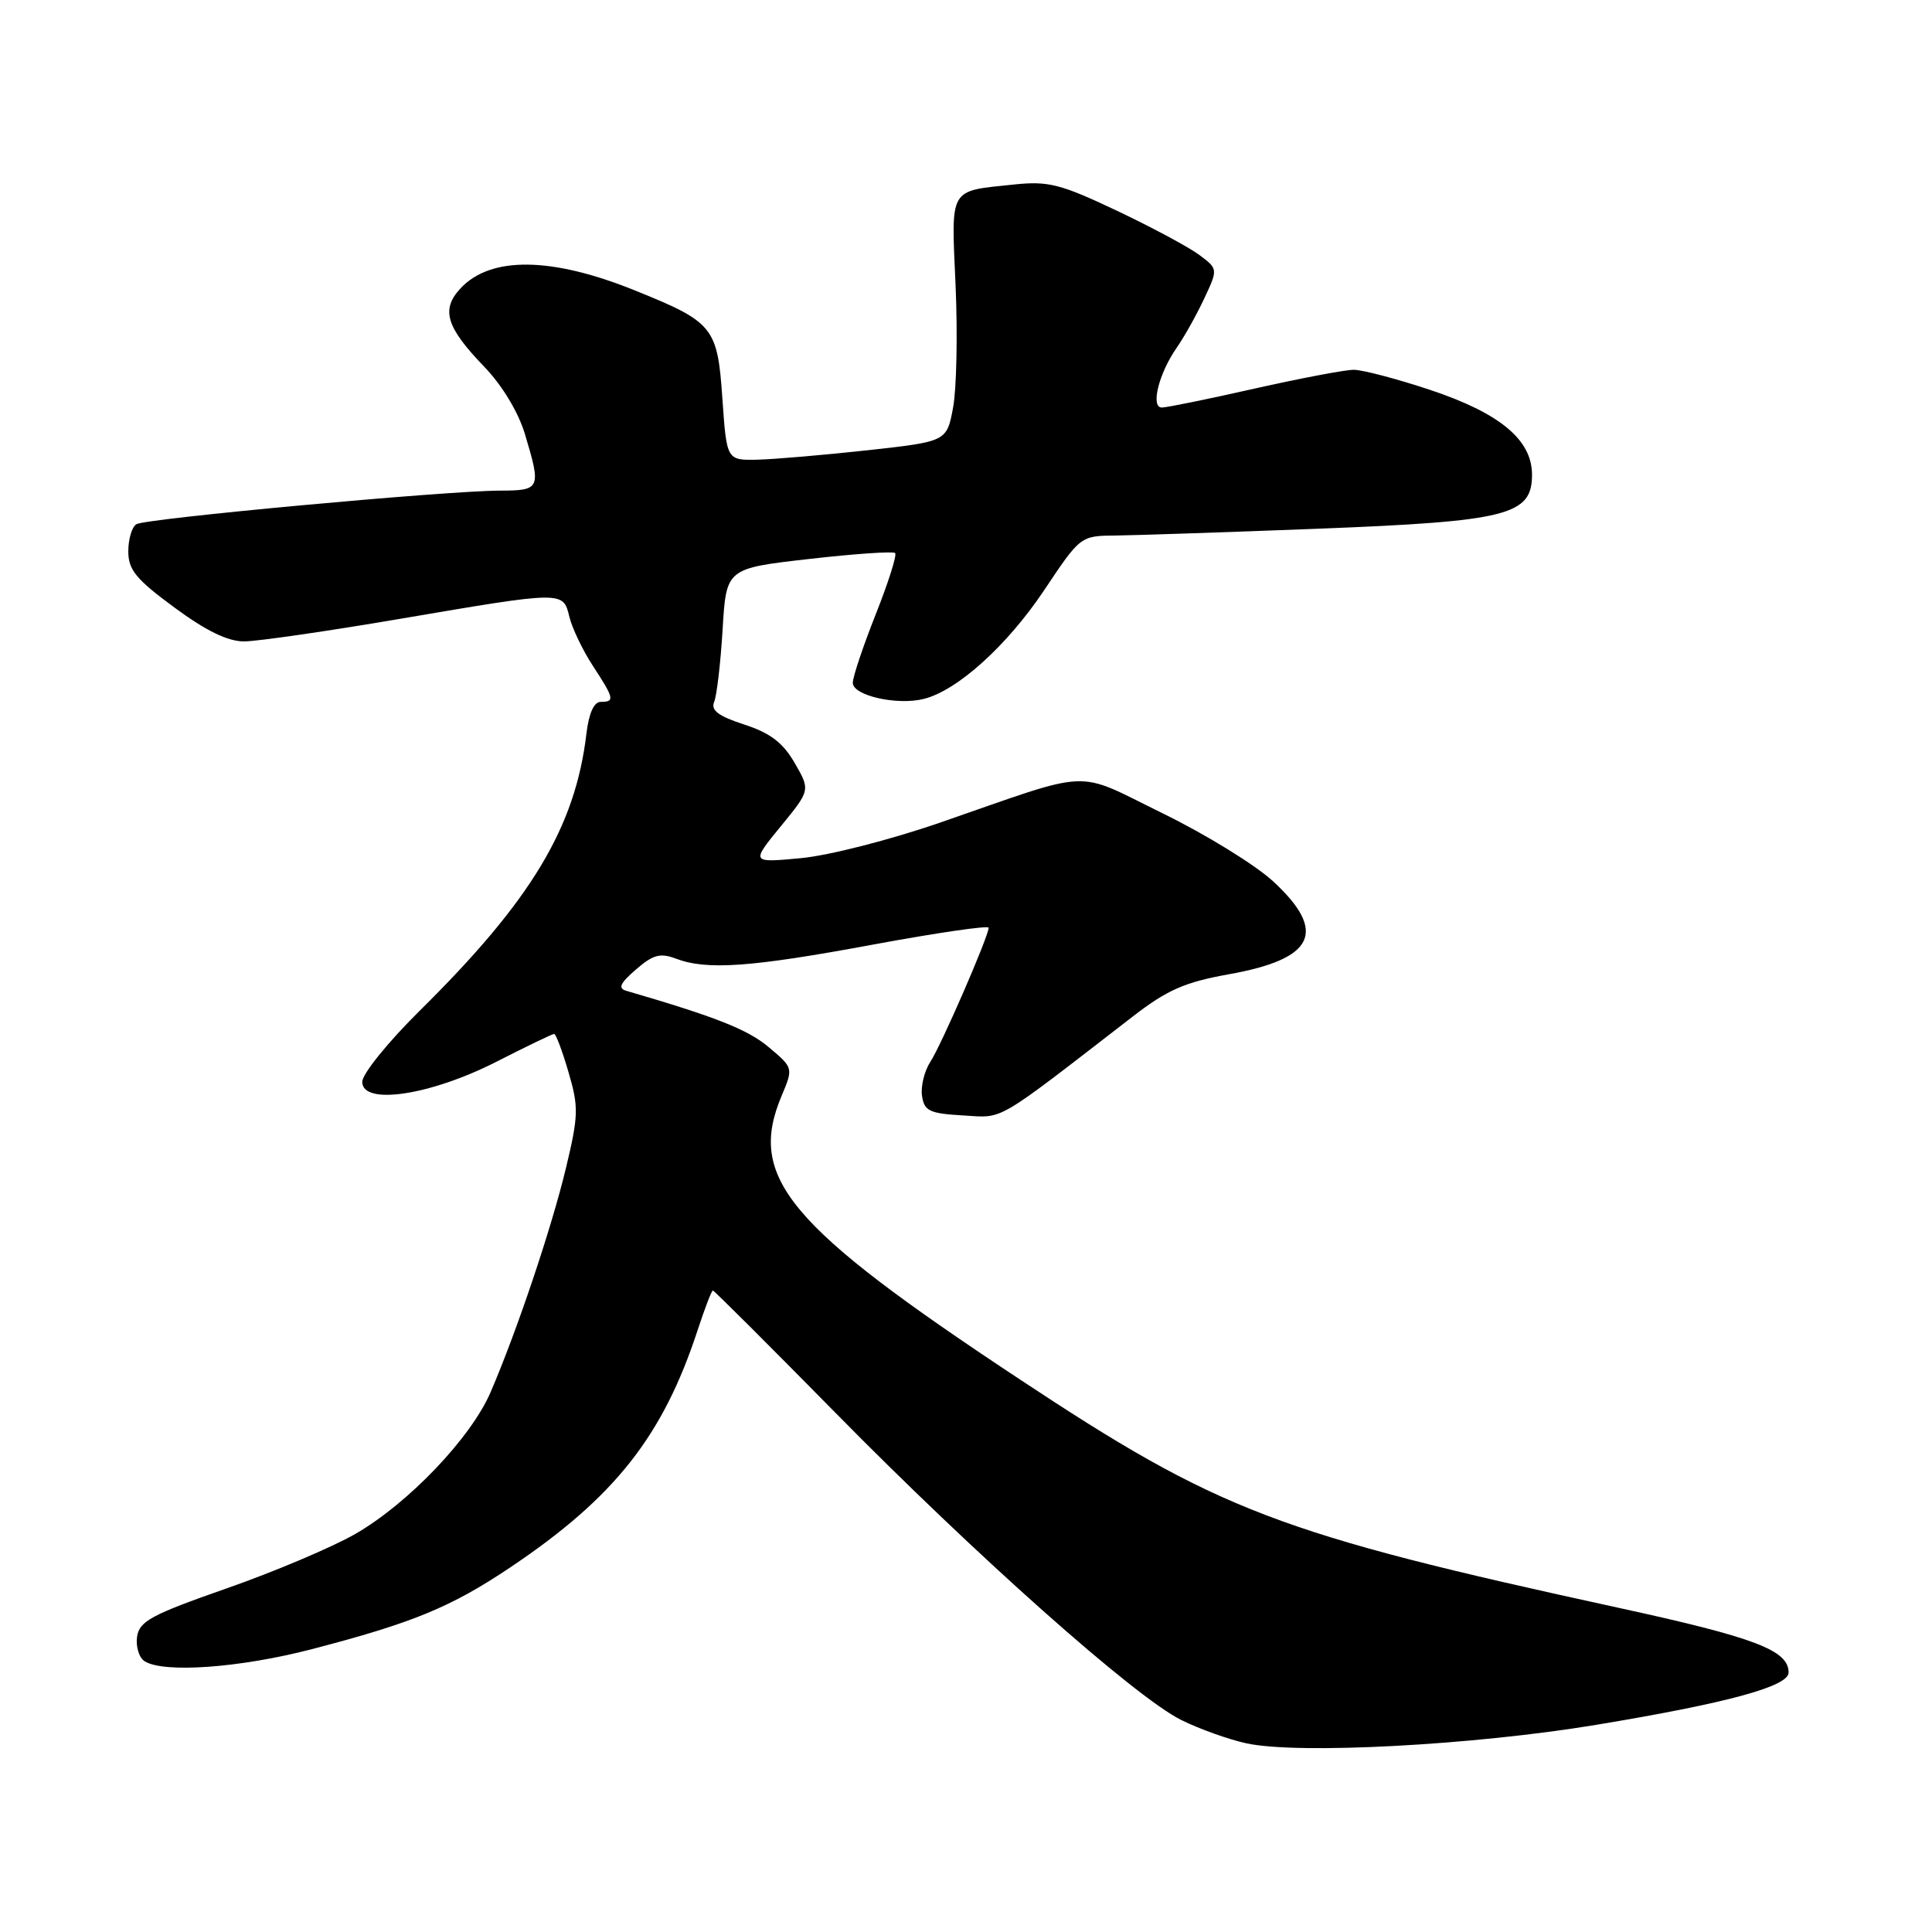 <?xml version="1.0" encoding="UTF-8" standalone="no"?>
<!DOCTYPE svg PUBLIC "-//W3C//DTD SVG 1.1//EN" "http://www.w3.org/Graphics/SVG/1.1/DTD/svg11.dtd" >
<svg xmlns="http://www.w3.org/2000/svg" xmlns:xlink="http://www.w3.org/1999/xlink" version="1.1" viewBox="0 0 256 256">
 <g >
 <path fill="currentColor"
d=" M 211.50 228.55 C 228.88 225.67 237.00 223.46 237.00 221.62 C 237.00 218.67 232.59 216.99 214.50 213.05 C 169.23 203.19 161.55 200.26 135.00 182.69 C 104.36 162.43 99.01 156.05 103.56 145.22 C 105.13 141.50 105.13 141.50 101.83 138.73 C 99.06 136.41 94.87 134.75 83.00 131.29 C 81.85 130.96 82.15 130.29 84.27 128.46 C 86.54 126.49 87.49 126.24 89.58 127.03 C 93.67 128.58 99.51 128.17 115.75 125.15 C 124.14 123.60 131.00 122.60 131.00 122.93 C 131.00 124.05 124.73 138.48 123.28 140.69 C 122.49 141.90 121.99 143.92 122.17 145.19 C 122.46 147.21 123.14 147.54 127.59 147.80 C 133.11 148.12 131.56 149.02 150.09 134.70 C 154.67 131.16 156.97 130.15 162.86 129.09 C 174.18 127.07 175.91 123.47 168.75 116.83 C 166.41 114.65 159.81 110.58 154.08 107.78 C 142.20 101.97 145.22 101.85 124.62 108.98 C 118.01 111.27 109.80 113.37 106.12 113.71 C 99.50 114.33 99.50 114.33 103.44 109.51 C 107.38 104.70 107.38 104.70 105.30 101.10 C 103.74 98.40 102.06 97.12 98.60 96.00 C 95.18 94.89 94.16 94.11 94.63 93.00 C 94.98 92.17 95.48 87.86 95.75 83.41 C 96.23 75.32 96.23 75.32 107.19 74.07 C 113.22 73.38 118.36 73.03 118.61 73.28 C 118.87 73.54 117.71 77.19 116.04 81.40 C 114.37 85.61 113.00 89.69 113.00 90.48 C 113.00 92.17 118.87 93.50 122.41 92.61 C 126.86 91.50 133.44 85.55 138.34 78.23 C 143.17 71.00 143.17 71.00 147.84 70.96 C 150.40 70.93 162.45 70.53 174.61 70.06 C 199.81 69.08 203.00 68.27 203.00 62.90 C 203.00 58.28 198.76 54.75 189.49 51.66 C 185.09 50.20 180.54 49.00 179.38 49.00 C 178.22 49.00 172.29 50.13 166.19 51.50 C 160.10 52.88 154.59 54.00 153.95 54.00 C 152.42 54.00 153.55 49.46 155.93 46.06 C 156.91 44.65 158.55 41.73 159.56 39.57 C 161.40 35.64 161.40 35.64 158.90 33.77 C 157.52 32.74 152.59 30.10 147.95 27.90 C 140.49 24.37 138.90 23.97 134.34 24.45 C 125.64 25.37 126.04 24.67 126.62 37.84 C 126.90 44.25 126.75 51.52 126.29 54.00 C 125.45 58.50 125.45 58.50 114.98 59.66 C 109.21 60.29 102.65 60.85 100.39 60.91 C 96.29 61.00 96.29 61.00 95.72 52.82 C 95.07 43.33 94.56 42.69 84.07 38.46 C 73.06 34.02 65.01 33.93 61.02 38.21 C 58.40 41.02 59.11 43.35 64.16 48.59 C 66.54 51.06 68.67 54.59 69.55 57.50 C 71.73 64.76 71.63 65.00 66.25 65.01 C 59.08 65.03 19.29 68.70 18.07 69.46 C 17.48 69.82 17.00 71.44 17.00 73.06 C 17.00 75.51 18.03 76.76 23.11 80.50 C 27.31 83.60 30.20 85.00 32.36 84.99 C 34.09 84.98 43.38 83.64 53.00 82.00 C 74.79 78.29 74.61 78.30 75.45 81.75 C 75.82 83.26 77.22 86.18 78.56 88.23 C 81.39 92.56 81.49 93.00 79.60 93.00 C 78.70 93.00 78.02 94.52 77.70 97.25 C 76.22 109.65 70.39 119.34 55.57 133.97 C 51.41 138.09 48.00 142.30 48.00 143.35 C 48.00 146.50 57.01 145.15 65.77 140.69 C 69.75 138.66 73.19 137.00 73.43 137.00 C 73.66 137.00 74.52 139.28 75.33 142.07 C 76.69 146.69 76.66 147.81 74.98 154.82 C 73.08 162.71 68.54 176.25 65.02 184.44 C 62.43 190.49 54.11 199.21 47.09 203.25 C 44.01 205.02 36.33 208.27 30.00 210.48 C 20.03 213.97 18.46 214.82 18.16 216.89 C 17.98 218.20 18.43 219.66 19.16 220.12 C 21.69 221.73 31.80 221.00 41.33 218.52 C 54.70 215.04 59.76 212.96 67.64 207.67 C 81.44 198.41 87.84 190.30 92.44 176.25 C 93.39 173.36 94.29 171.00 94.46 171.00 C 94.62 171.00 101.90 178.26 110.63 187.13 C 129.35 206.17 150.34 224.82 156.50 227.90 C 158.92 229.10 162.83 230.50 165.20 231.01 C 172.08 232.48 195.20 231.25 211.50 228.55 Z "/>
</g>
</svg>